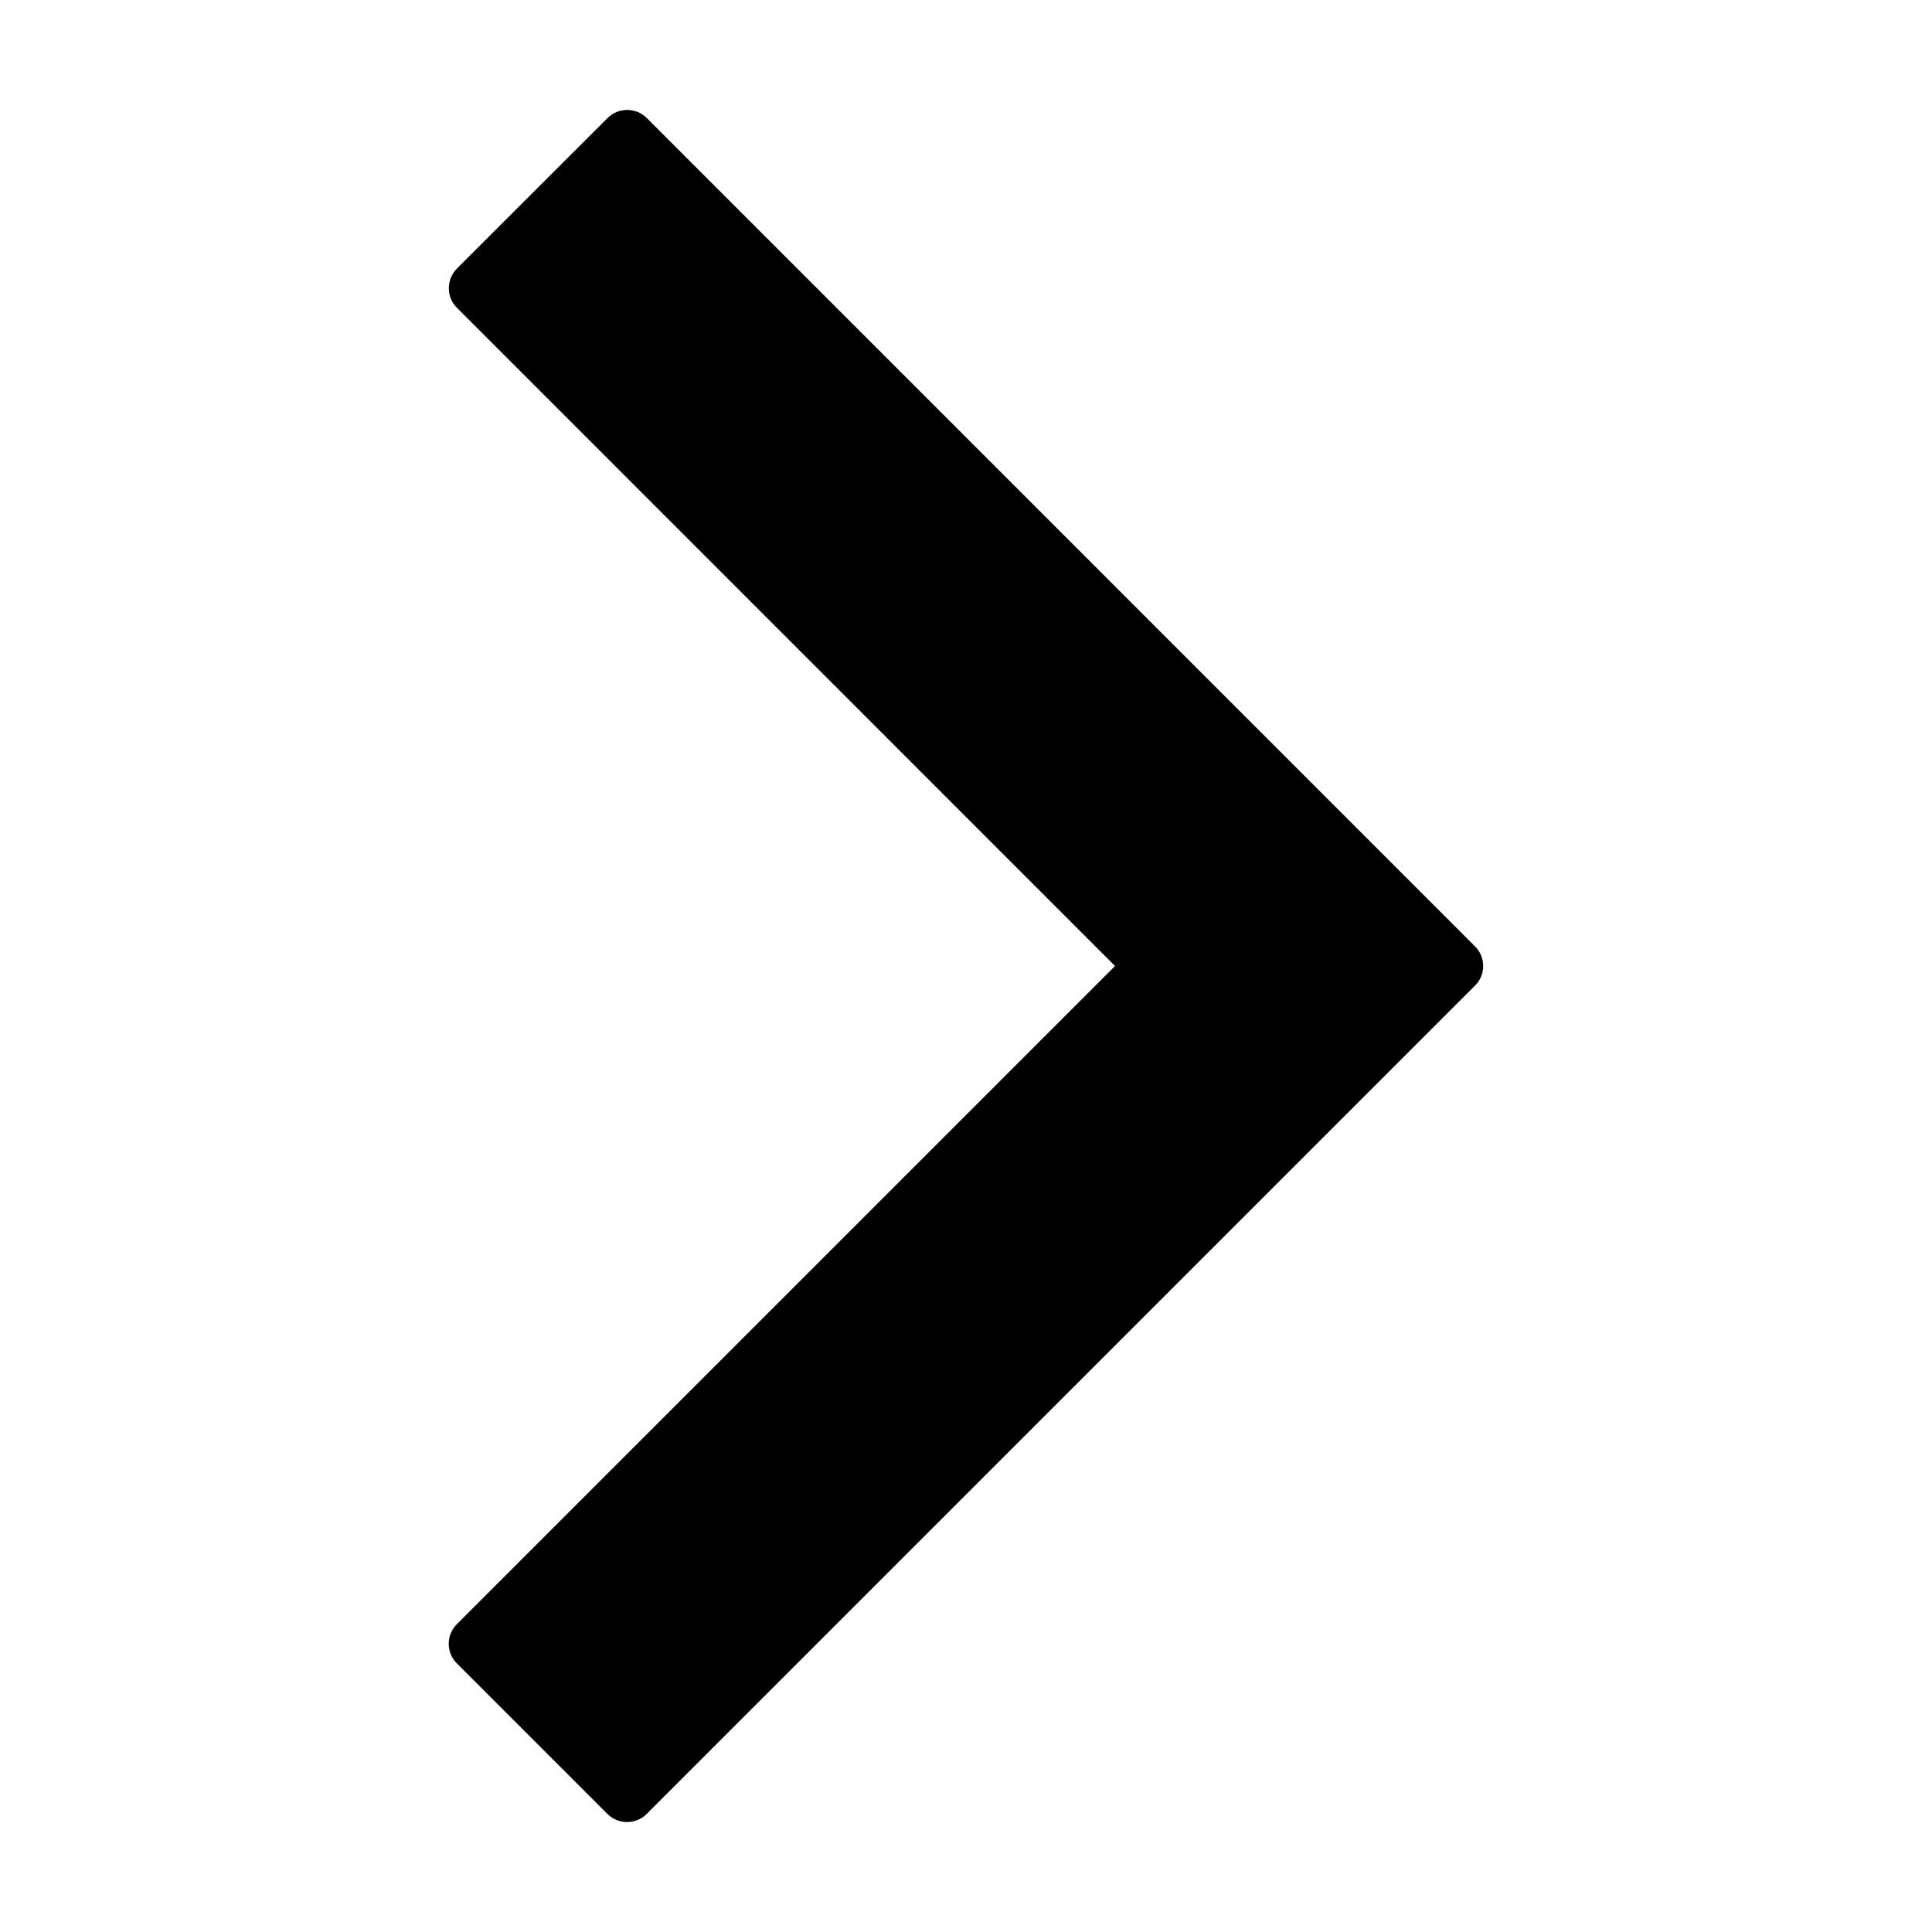 <svg viewBox="0 0 1024 1024" xmlns="http://www.w3.org/2000/svg"><path d="M321.984 62.592 242.176 142.336C239.424 145.152 237.888 148.864 237.888 152.768c0 3.904 1.536 7.68 4.352 10.432L590.976 512l-348.8 348.8c-2.752 2.752-4.352 6.528-4.352 10.432 0 3.904 1.536 7.68 4.352 10.432l79.744 79.744c5.76 5.76 15.104 5.76 20.864 0l438.976-438.976C784.576 519.68 786.112 515.904 786.112 512c0-3.904-1.536-7.68-4.352-10.432L342.848 62.592C337.088 56.832 327.744 56.832 321.984 62.592z"></path></svg>